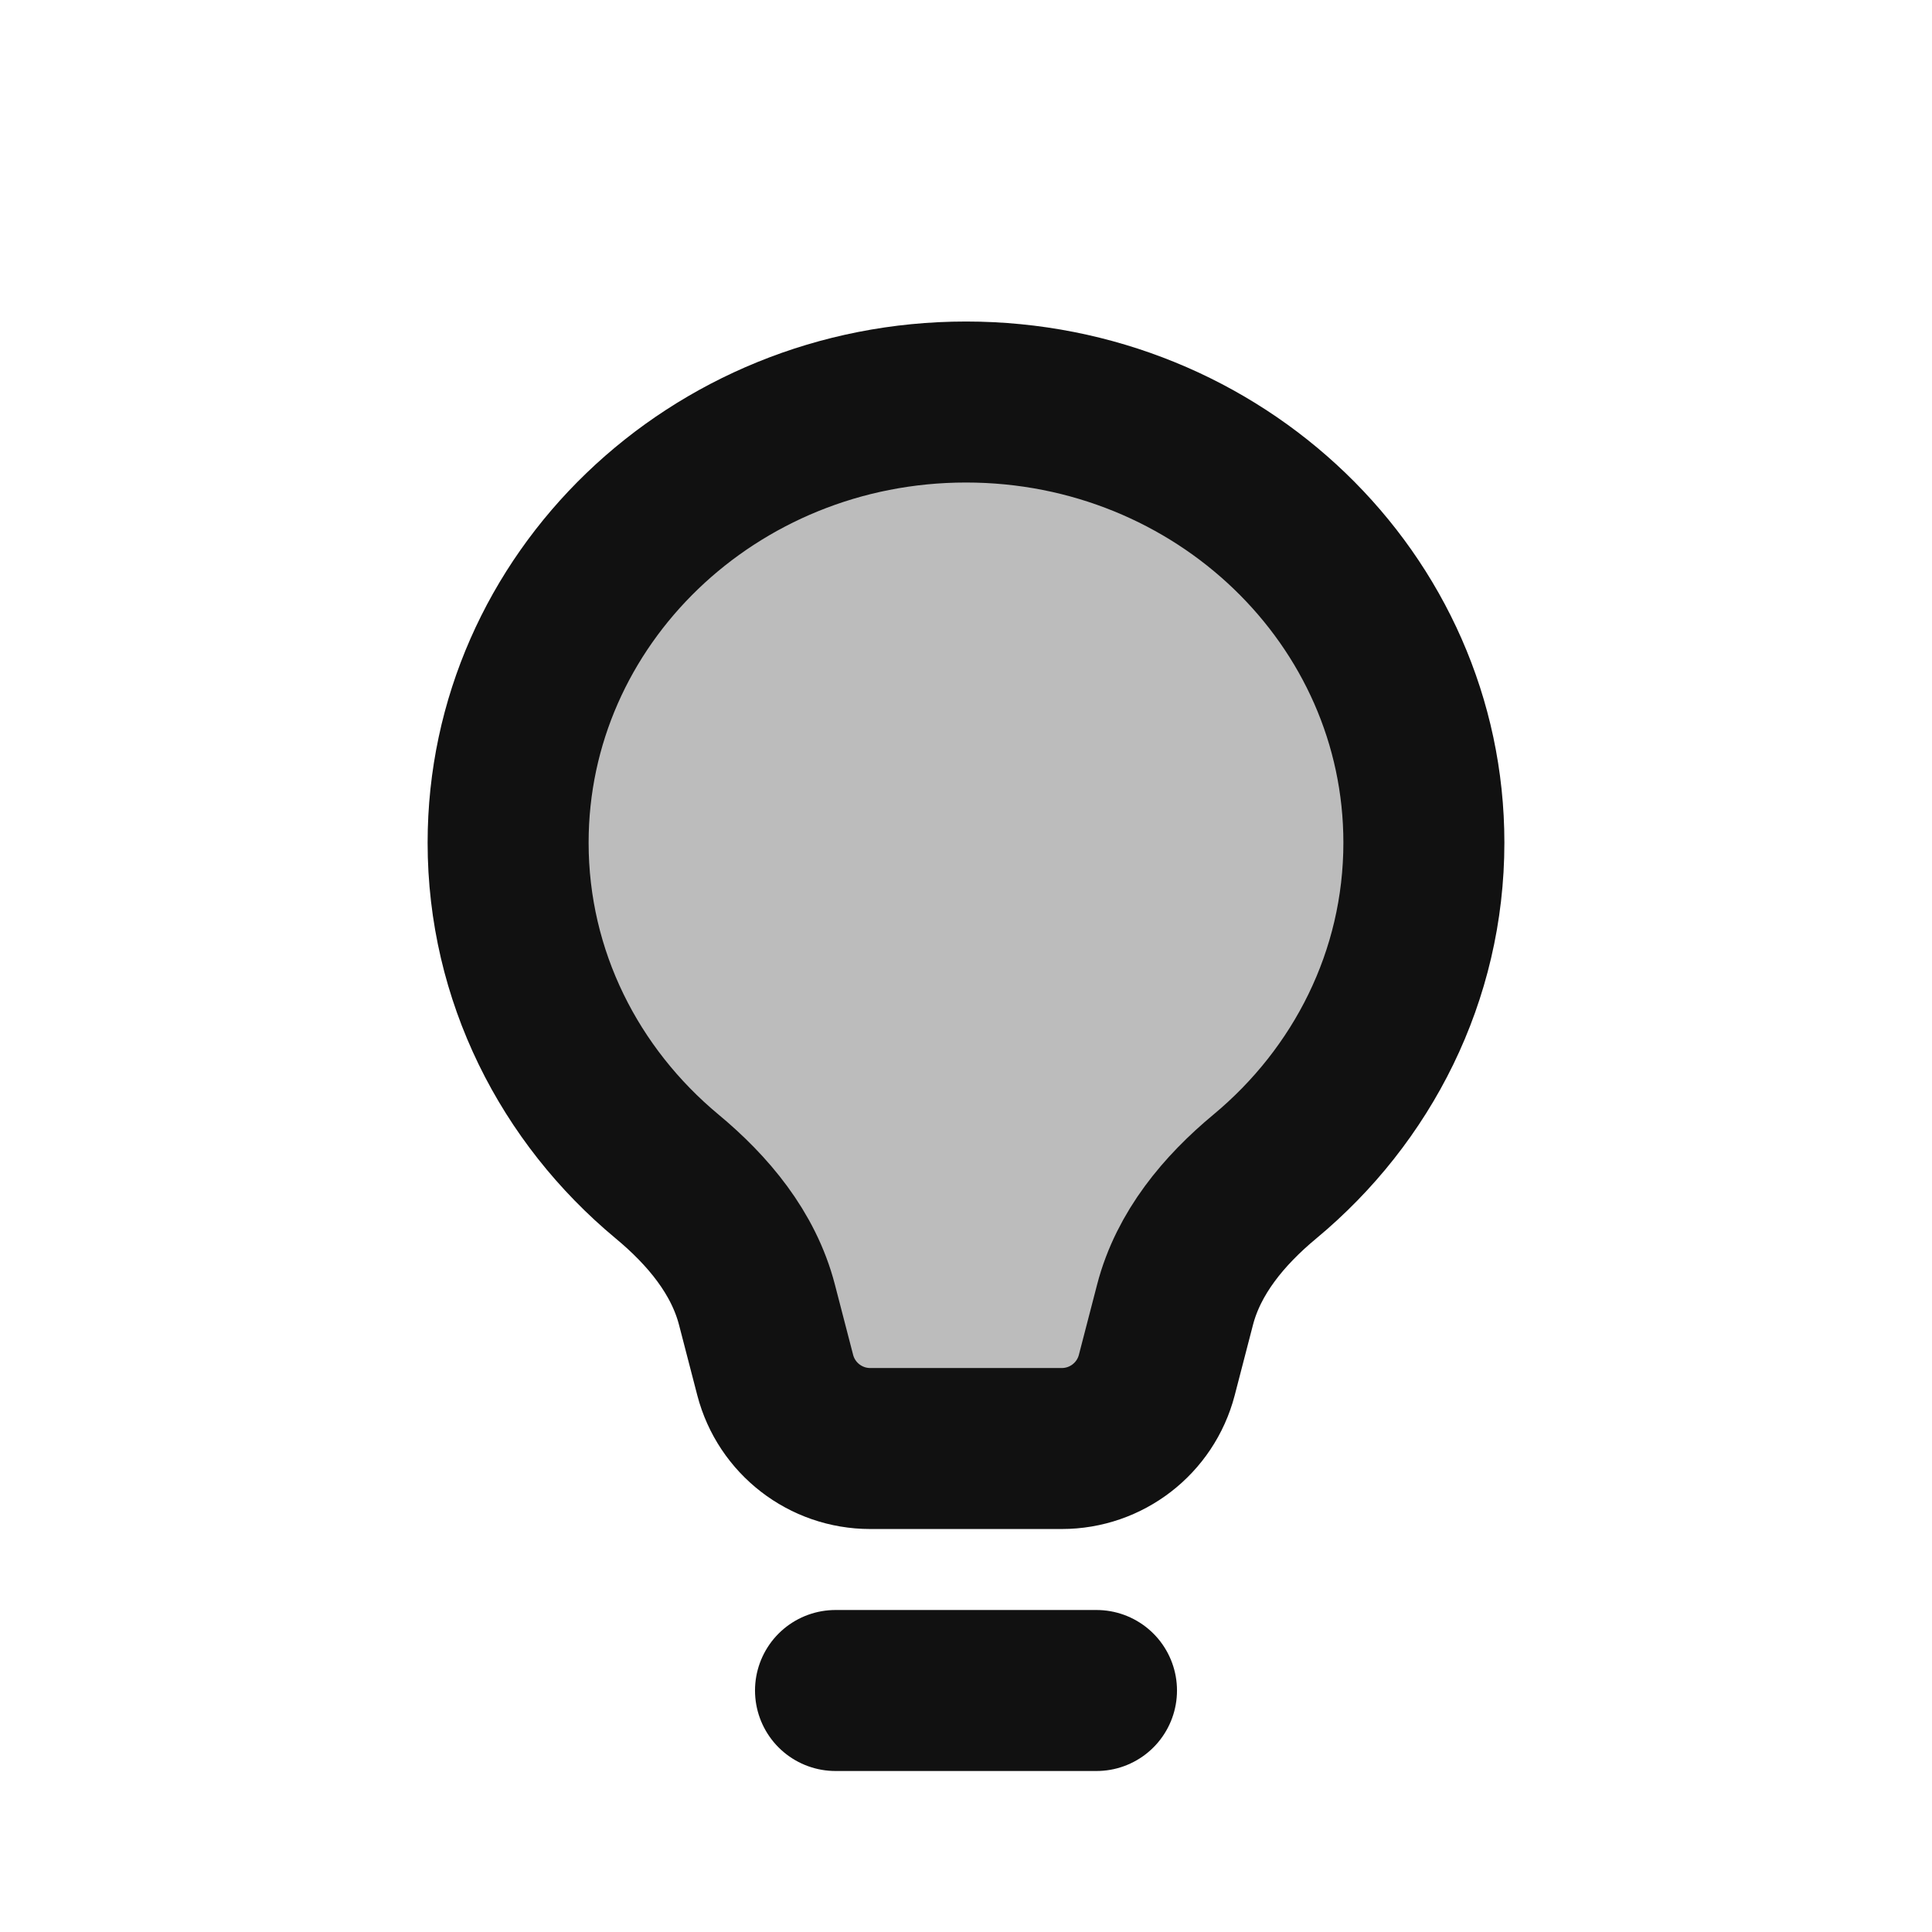 <svg width="24" height="24" viewBox="0 0 24 24" fill="none" xmlns="http://www.w3.org/2000/svg">
<path opacity="0.28" d="M12 4.994C8.859 4.994 6.312 7.445 6.312 10.468C6.312 12.125 7.078 13.61 8.286 14.614C8.797 15.038 9.236 15.564 9.403 16.207L9.63 17.082C9.77 17.619 10.255 17.994 10.81 17.994H13.19C13.745 17.994 14.23 17.619 14.37 17.082L14.597 16.207C14.764 15.564 15.203 15.038 15.714 14.614C16.922 13.61 17.688 12.125 17.688 10.468C17.688 7.445 15.141 4.994 12 4.994Z" fill="#111111"/>
<path d="M10.379 21H13.621M6.312 10.468C6.312 7.445 8.859 4.994 12 4.994C15.141 4.994 17.688 7.445 17.688 10.468C17.688 12.125 16.922 13.61 15.714 14.614C15.203 15.038 14.764 15.564 14.597 16.207L14.37 17.082C14.23 17.619 13.745 17.994 13.19 17.994H10.81C10.255 17.994 9.77 17.619 9.63 17.082L9.403 16.207C9.236 15.564 8.797 15.038 8.286 14.614C7.078 13.61 6.312 12.125 6.312 10.468Z" stroke="#111111" stroke-width="2" stroke-linecap="round" stroke-linejoin="round"/>
</svg>
